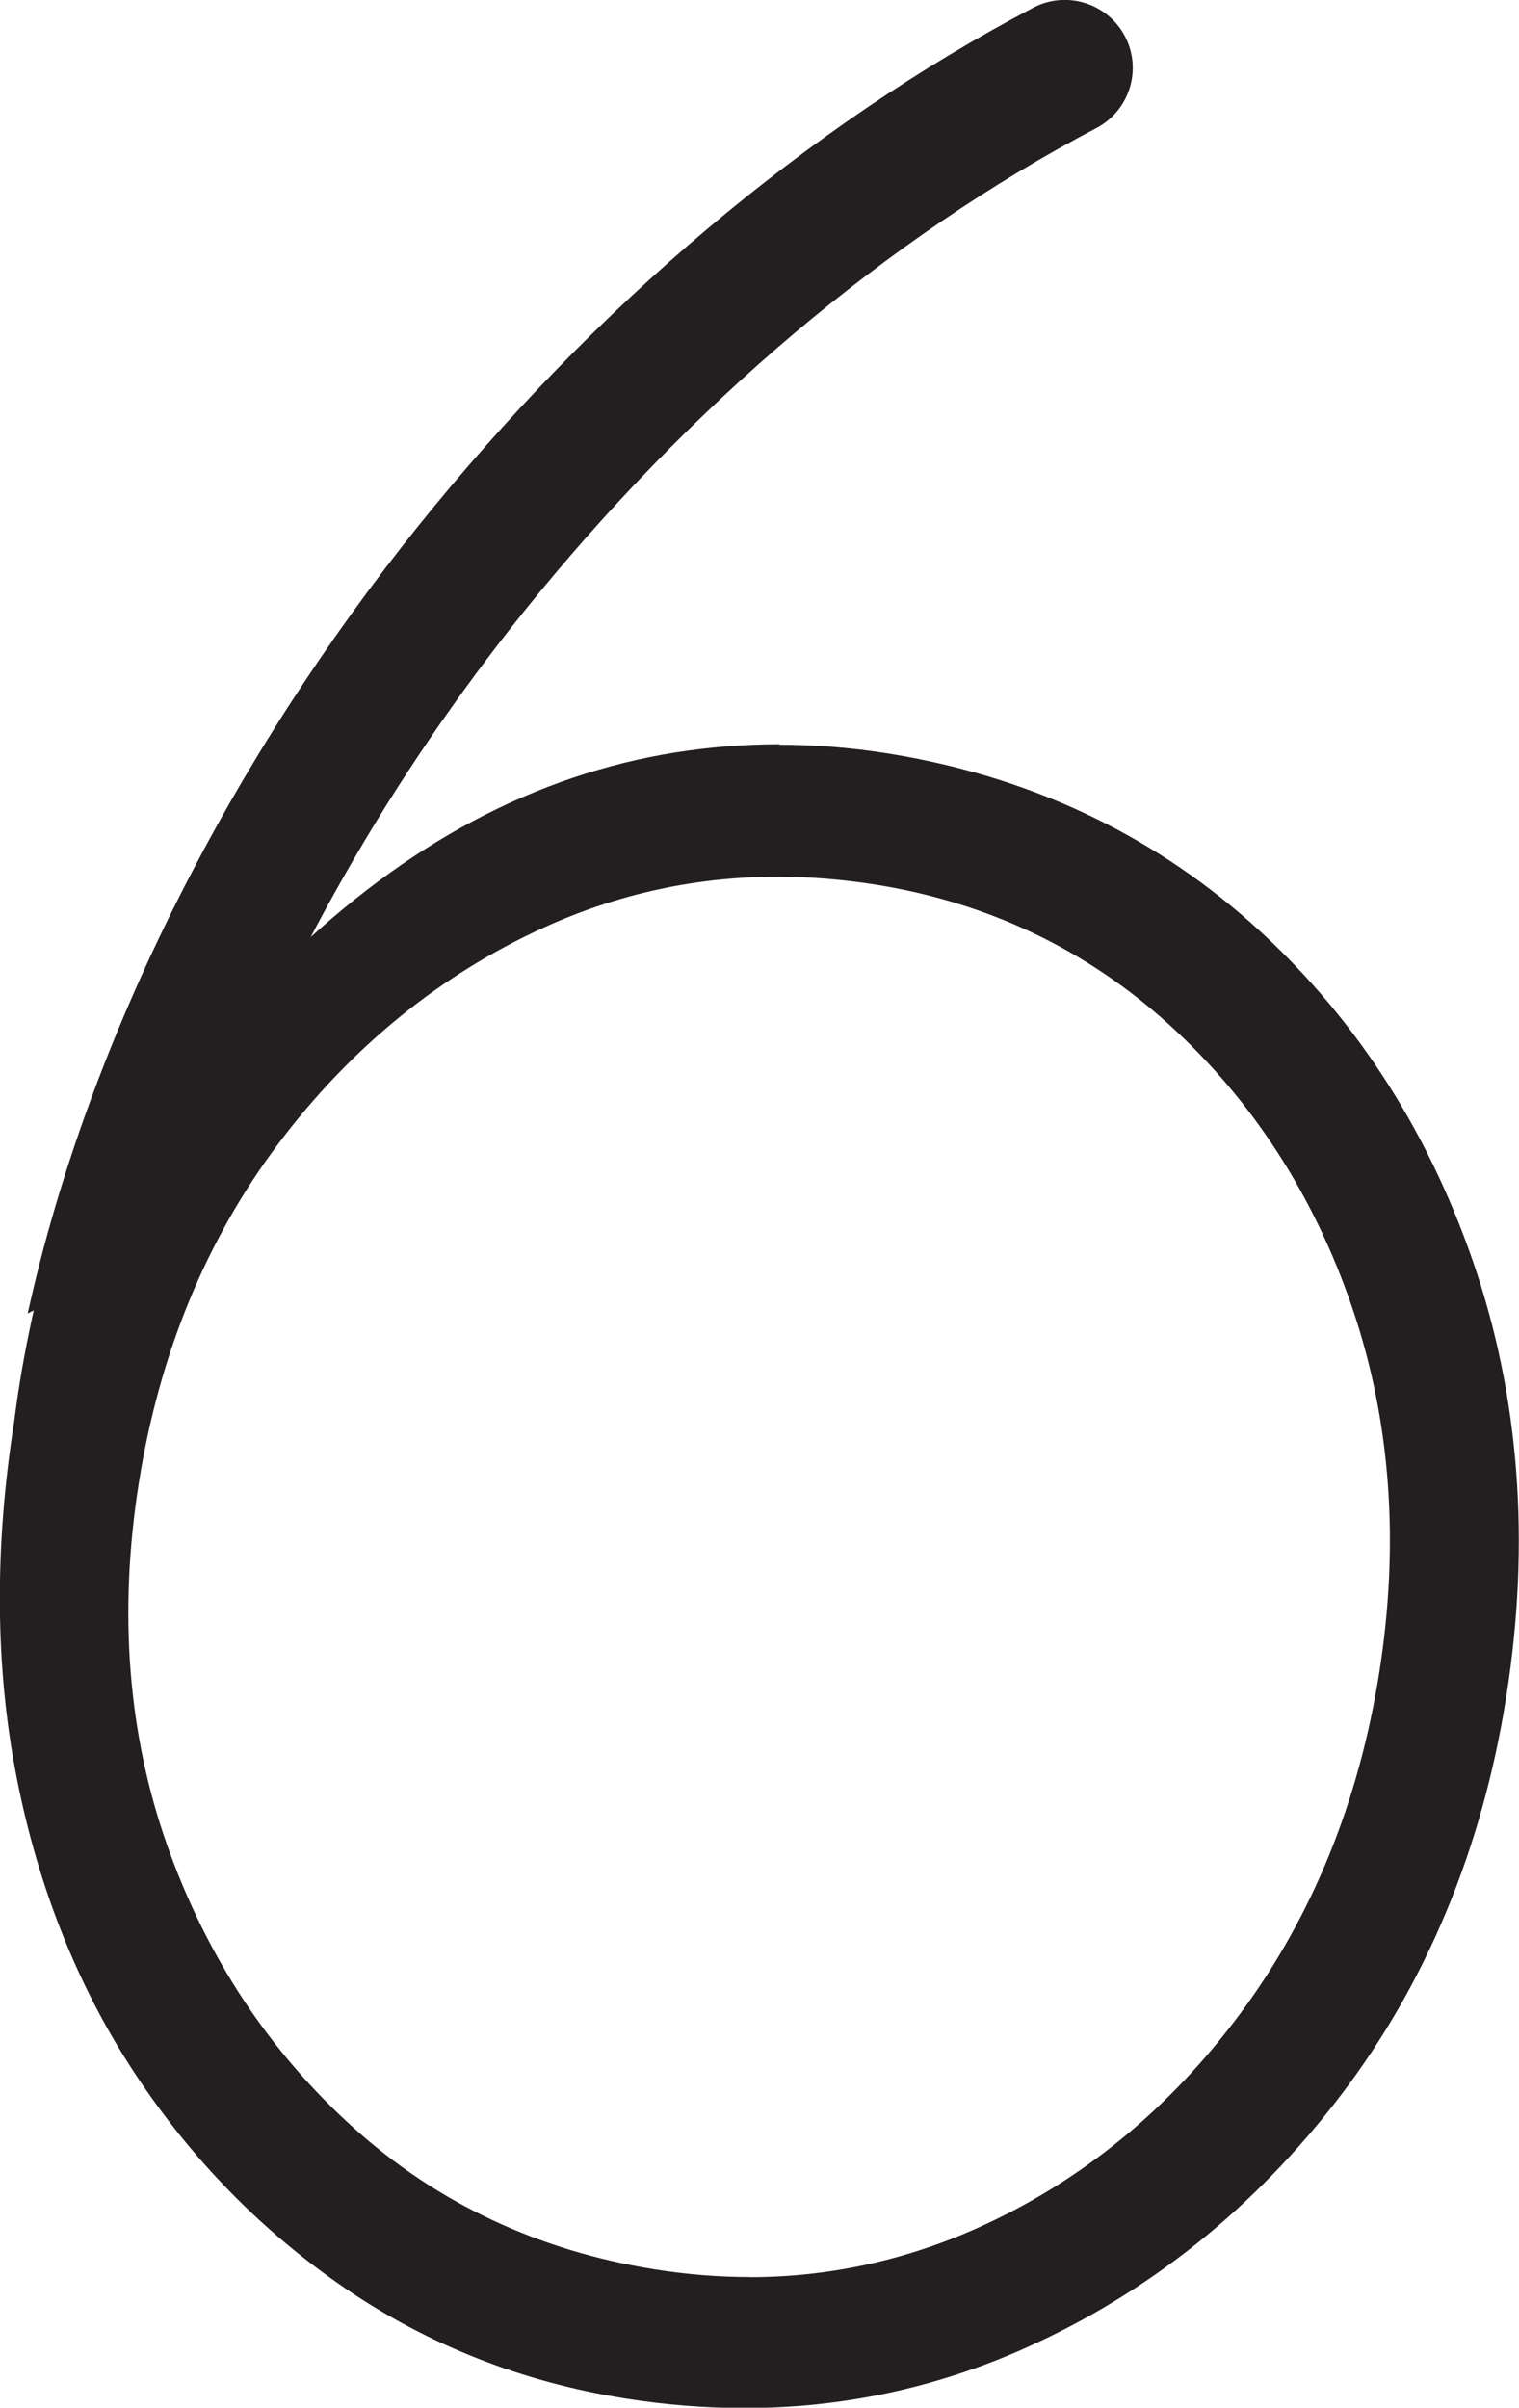 <?xml version="1.0" encoding="UTF-8"?>
<svg id="Layer_2" data-name="Layer 2" xmlns="http://www.w3.org/2000/svg" viewBox="0 0 127.71 202.32">
  <defs>
    <style>
      .cls-1 {
        fill: #231f20;
      }
    </style>
  </defs>
  <g id="Layer_1-2" data-name="Layer 1">
    <g>
      <path class="cls-1" d="M62.61,201.15c-3.2,0-6.5-.27-9.8-.79-8.49-1.34-16.27-4.4-23.12-9.08-6.84-4.67-12.68-10.64-17.37-17.75-4.69-7.12-7.98-15.35-9.76-24.48-1.78-9.11-1.84-19.02-.19-29.46.57-4.54,1.54-9.36,2.87-14.29.05-.17.13-.32.24-.45.3-.35.54-.73.74-1.16,2.89-6.21,6.92-12.44,12.33-19.06.23-.28.57-.43.9-.43.22,0,.45.06.65.2.5.33.66,1,.38,1.53,0,0-.29.54-.35.64,1.56-1.81,3.15-3.5,4.76-5.06,4.91-4.79,10.11-8.65,15.45-11.49,5.36-2.85,10.98-4.74,16.69-5.64,2.82-.44,5.68-.67,8.52-.67s5.86.24,8.79.7c11.54,1.83,21.64,6.51,30,13.92,8.34,7.4,14.53,16.8,18.39,27.95,3.86,11.15,4.79,23.28,2.77,36.06-1.99,12.59-6.6,23.69-13.71,33.01-7.11,9.32-15.9,16.35-26.12,20.9-7.32,3.25-15.08,4.91-23.07,4.91h0ZM65.36,72.48c-6.96,0-13.72,1.47-20.09,4.37-8.91,4.05-16.57,10.28-22.77,18.5-6.2,8.22-10.23,18-11.98,29.07-1.75,11.06-.93,21.51,2.46,31.05,3.38,9.55,8.76,17.69,16,24.2,7.21,6.49,15.96,10.59,25.99,12.18,2.71.43,5.42.65,8.05.65,6.79,0,13.44-1.45,19.76-4.3,8.8-3.97,16.36-10.15,22.47-18.39,6.12-8.25,10.1-18.04,11.86-29.1,1.75-11.06.98-21.56-2.3-31.19-3.28-9.62-8.57-17.8-15.71-24.29-7.13-6.47-15.65-10.53-25.32-12.07-2.84-.45-5.67-.68-8.41-.68Z"/>
      <path class="cls-1" d="M65.55,64.87c2.86,0,5.72.23,8.6.68,11.38,1.8,21.18,6.35,29.41,13.64,8.23,7.3,14.25,16.45,18.07,27.46,3.81,11.02,4.72,22.84,2.72,35.49-1.97,12.46-6.47,23.28-13.48,32.48-7.02,9.2-15.57,16.05-25.67,20.54-7.21,3.2-14.74,4.81-22.59,4.81-3.15,0-6.36-.26-9.62-.77-8.36-1.32-15.91-4.29-22.65-8.89-6.75-4.6-12.43-10.41-17.06-17.43-4.63-7.02-7.83-15.04-9.58-24.06-1.76-9.02-1.82-18.7-.18-29.05.58-4.64,1.55-9.37,2.85-14.17.34-.4.65-.87.91-1.43,3.19-6.85,7.44-13.01,12.18-18.81-.31.58-.63,1.16-.92,1.72-1.54,2.99-2.74,5.66-3.61,8.04,3.45-4.87,7.04-9.14,10.79-12.8,4.85-4.73,9.91-8.49,15.18-11.3,5.27-2.8,10.71-4.64,16.32-5.52,2.77-.43,5.55-.65,8.34-.65M63.02,193.67c6.99,0,13.74-1.47,20.24-4.4,9.02-4.07,16.67-10.32,22.93-18.76,6.26-8.44,10.28-18.31,12.07-29.61,1.79-11.3,1.01-21.89-2.35-31.75-3.36-9.86-8.71-18.12-16.03-24.78-7.33-6.66-15.97-10.78-25.93-12.36-2.91-.46-5.78-.69-8.59-.69-7.16,0-14.02,1.49-20.57,4.47-9.13,4.15-16.87,10.44-23.22,18.86-6.35,8.42-10.41,18.29-12.2,29.59-1.79,11.31-.96,21.85,2.51,31.63,3.46,9.78,8.9,18.01,16.32,24.68,7.42,6.68,16.28,10.83,26.59,12.46,2.78.44,5.52.66,8.23.66M65.55,62.54c-2.9,0-5.83.23-8.7.68-5.84.92-11.58,2.85-17.05,5.76-5.44,2.89-10.73,6.82-15.72,11.69-1,.97-1.99,1.99-2.97,3.06-.11-.11-.23-.21-.36-.29-.4-.27-.85-.4-1.3-.4-.68,0-1.35.3-1.81.86-5.47,6.69-9.56,13.01-12.49,19.31-.16.34-.34.63-.57.9-.22.26-.39.57-.48.91-1.35,4.97-2.33,9.83-2.91,14.45-1.67,10.56-1.6,20.6.2,29.83,1.81,9.27,5.15,17.65,9.93,24.9,4.77,7.24,10.73,13.32,17.69,18.08,7,4.78,14.94,7.9,23.6,9.27,3.36.53,6.72.8,9.98.8,8.15,0,16.07-1.68,23.54-5.01,10.4-4.63,19.35-11.78,26.58-21.25,7.22-9.47,11.91-20.75,13.93-33.53,2.05-12.96,1.11-25.29-2.82-36.62-3.93-11.35-10.23-20.92-18.72-28.45-8.54-7.56-18.83-12.34-30.6-14.2-2.99-.47-6-.71-8.97-.71h0ZM63.02,191.34c-2.57,0-5.22-.21-7.87-.63-9.81-1.55-18.36-5.55-25.4-11.89-7.09-6.38-12.37-14.36-15.68-23.72-3.32-9.36-4.12-19.61-2.4-30.48,1.72-10.88,5.68-20.48,11.76-28.55,6.08-8.07,13.59-14.17,22.32-18.14,6.22-2.83,12.81-4.26,19.61-4.26,2.68,0,5.45.22,8.23.66,9.45,1.5,17.76,5.46,24.72,11.78,7,6.36,12.18,14.37,15.39,23.81,3.22,9.45,3.98,19.76,2.26,30.63-1.72,10.88-5.64,20.49-11.64,28.59-5.99,8.08-13.4,14.14-22.01,18.02-6.17,2.78-12.66,4.19-19.28,4.19h0Z"/>
    </g>
    <path class="cls-1" d="M3.33,109.87c4.05-1.89,8.16-3.64,12.18-5.59.34-.17.7-.33,1.05-.5.49-2.42,1.12-4.76,1.99-6.96-.23.22-.46.43-.69.65,5.91-16.44,15.22-32.42,26.16-46.05,13.96-17.38,30.61-31.44,48.16-40.66,2.79-1.47,3.87-4.92,2.4-7.71-1.47-2.79-4.92-3.87-7.71-2.4-18.93,9.94-36.82,25.02-51.76,43.62C19.78,63.38,7.52,86.83,2.33,110.37c.33-.17.66-.34,1-.49Z"/>
  </g>
</svg>